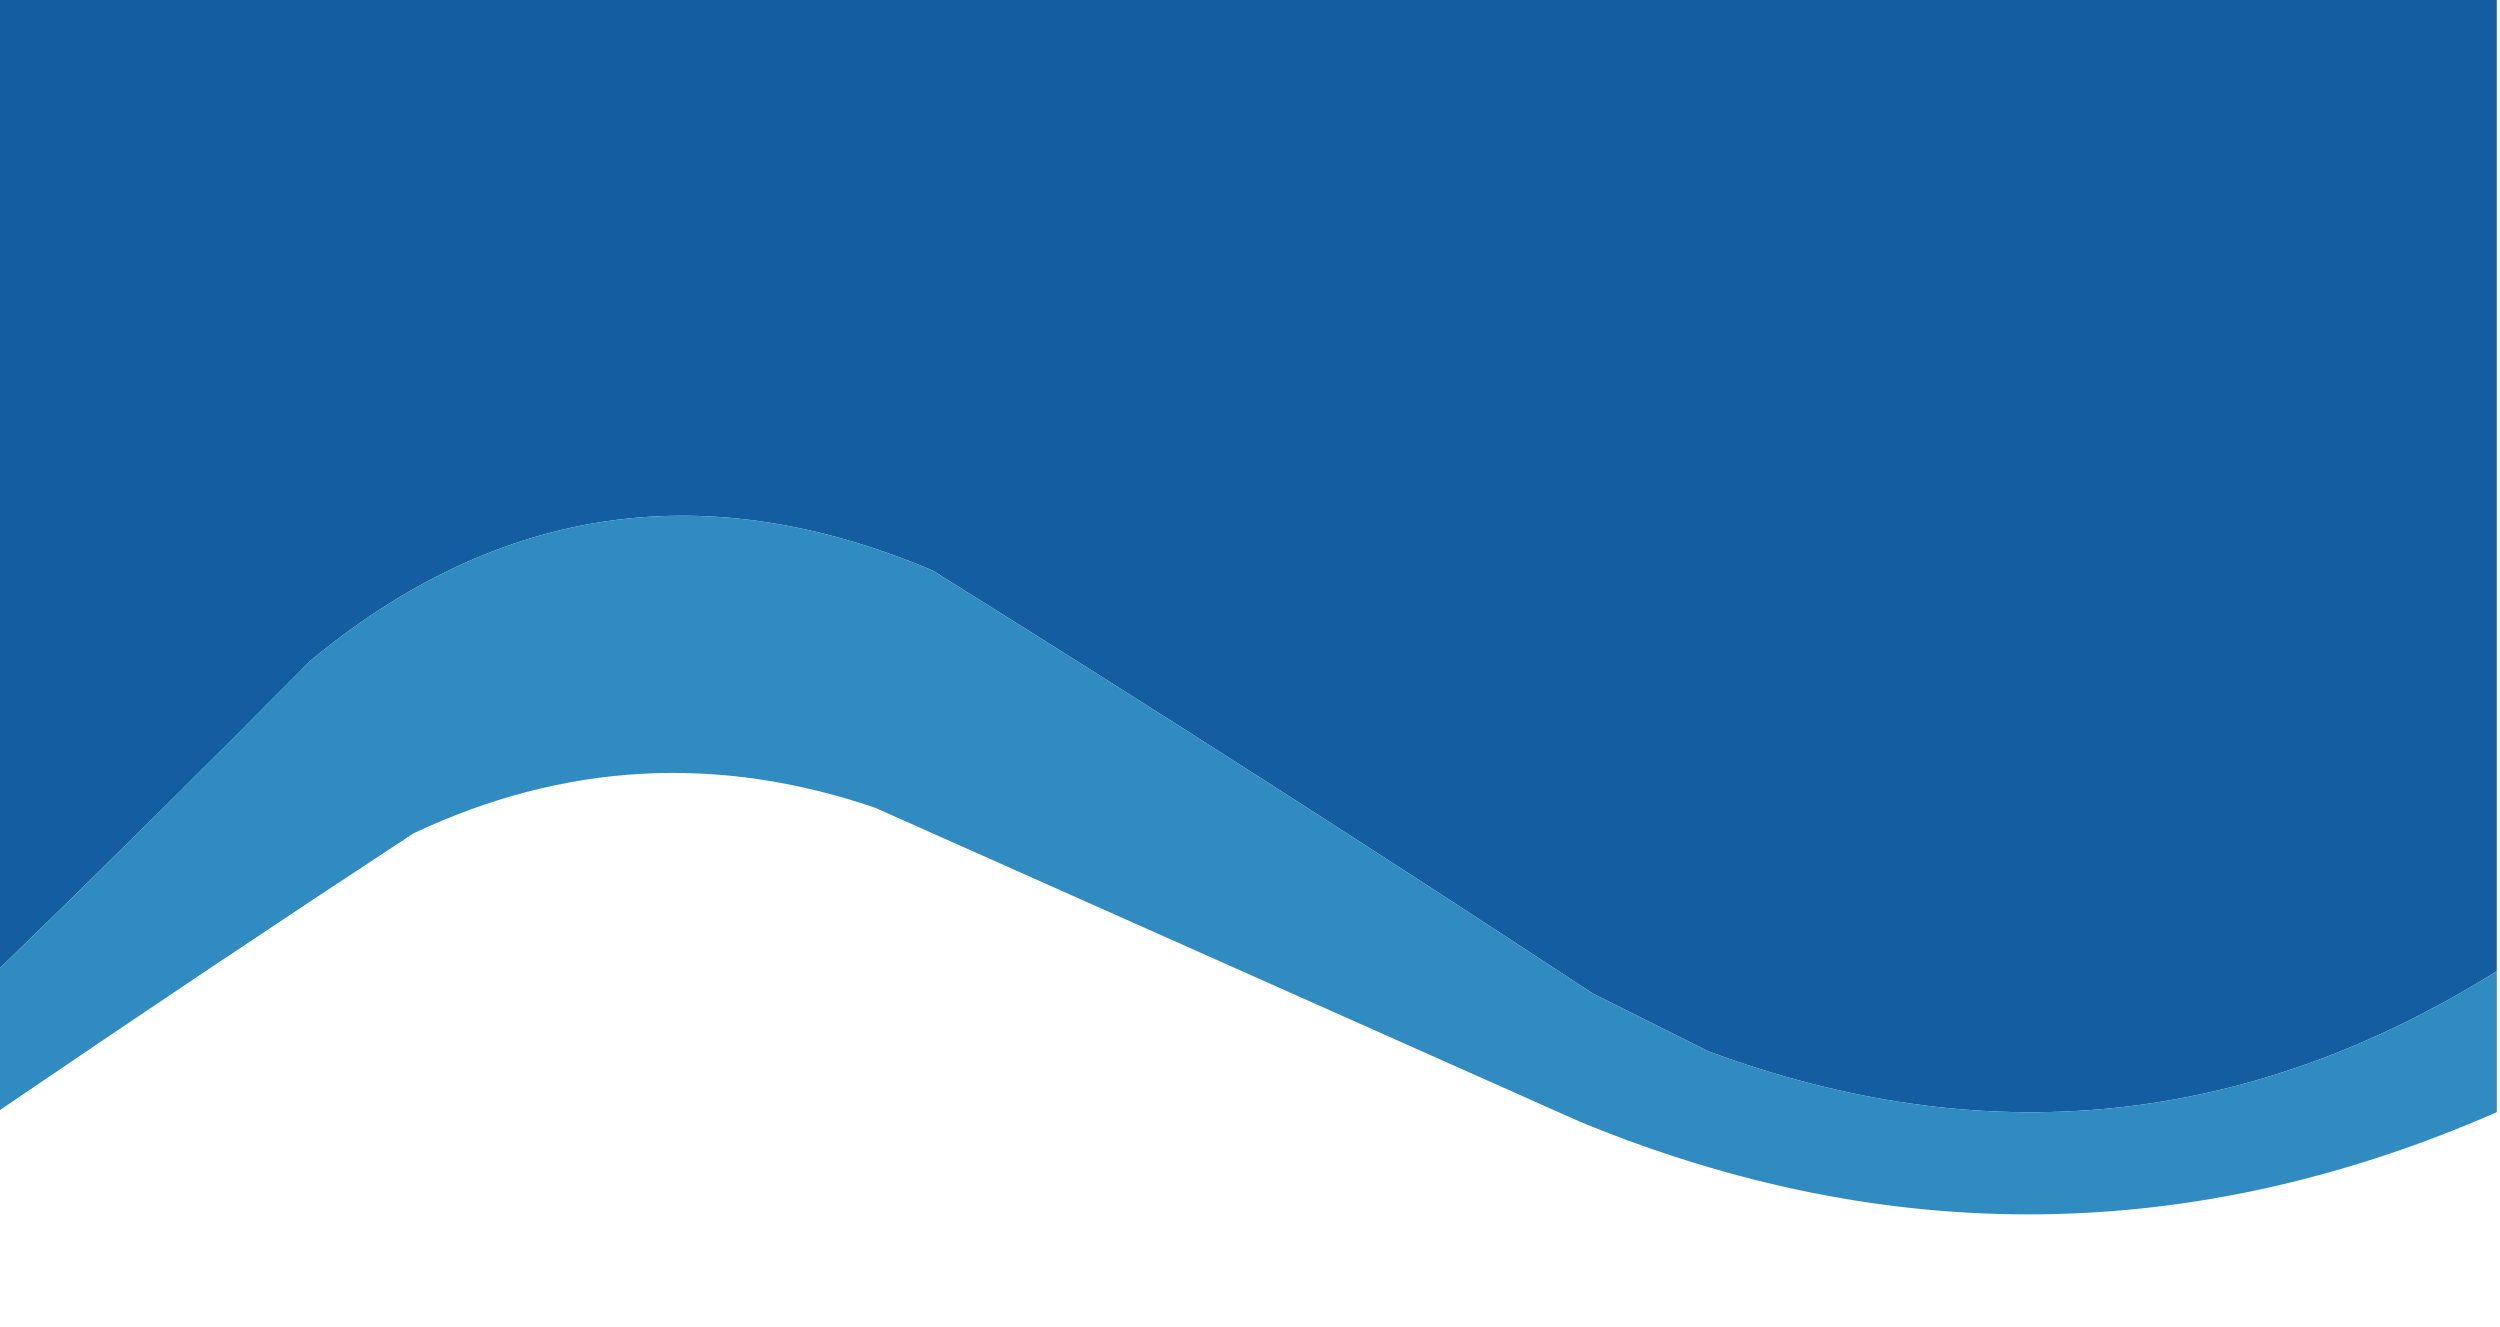 <?xml version="1.0" encoding="UTF-8"?>
<!DOCTYPE svg PUBLIC "-//W3C//DTD SVG 1.1//EN" "http://www.w3.org/Graphics/SVG/1.1/DTD/svg11.dtd">
<svg xmlns="http://www.w3.org/2000/svg" version="1.1" width="390px" height="207px" style="shape-rendering:geometricPrecision; text-rendering:geometricPrecision; image-rendering:optimizeQuality; fill-rule:evenodd; clip-rule:evenodd" xmlns:xlink="http://www.w3.org/1999/xlink">
<g><path style="opacity:1" fill="#145da0" d="M -0.5,-0.5 C 129.5,-0.5 259.5,-0.5 389.5,-0.5C 389.5,50.167 389.5,100.833 389.5,151.5C 350.619,175.817 309.619,179.984 266.5,164C 260.5,161 254.5,158 248.5,155C 214.435,132.606 180.102,110.606 145.5,89C 110.228,74.047 77.894,78.714 48.5,103C 32.299,119.368 15.965,135.535 -0.5,151.5C -0.5,100.833 -0.5,50.167 -0.5,-0.5 Z"/></g>
<g><path style="opacity:0.988" fill="#2d8abf" d="M 389.5,151.5 C 389.5,158.833 389.5,166.167 389.5,173.5C 342.095,194.245 294.428,194.745 246.5,175C 209.833,158.667 173.167,142.333 136.5,126C 111.942,117.618 87.942,118.952 64.5,130C 42.679,144.33 21.013,158.83 -0.5,173.5C -0.5,166.167 -0.5,158.833 -0.5,151.5C 15.965,135.535 32.299,119.368 48.5,103C 77.894,78.714 110.228,74.047 145.5,89C 180.102,110.606 214.435,132.606 248.5,155C 254.5,158 260.5,161 266.5,164C 309.619,179.984 350.619,175.817 389.5,151.5 Z"/></g>
</svg>
